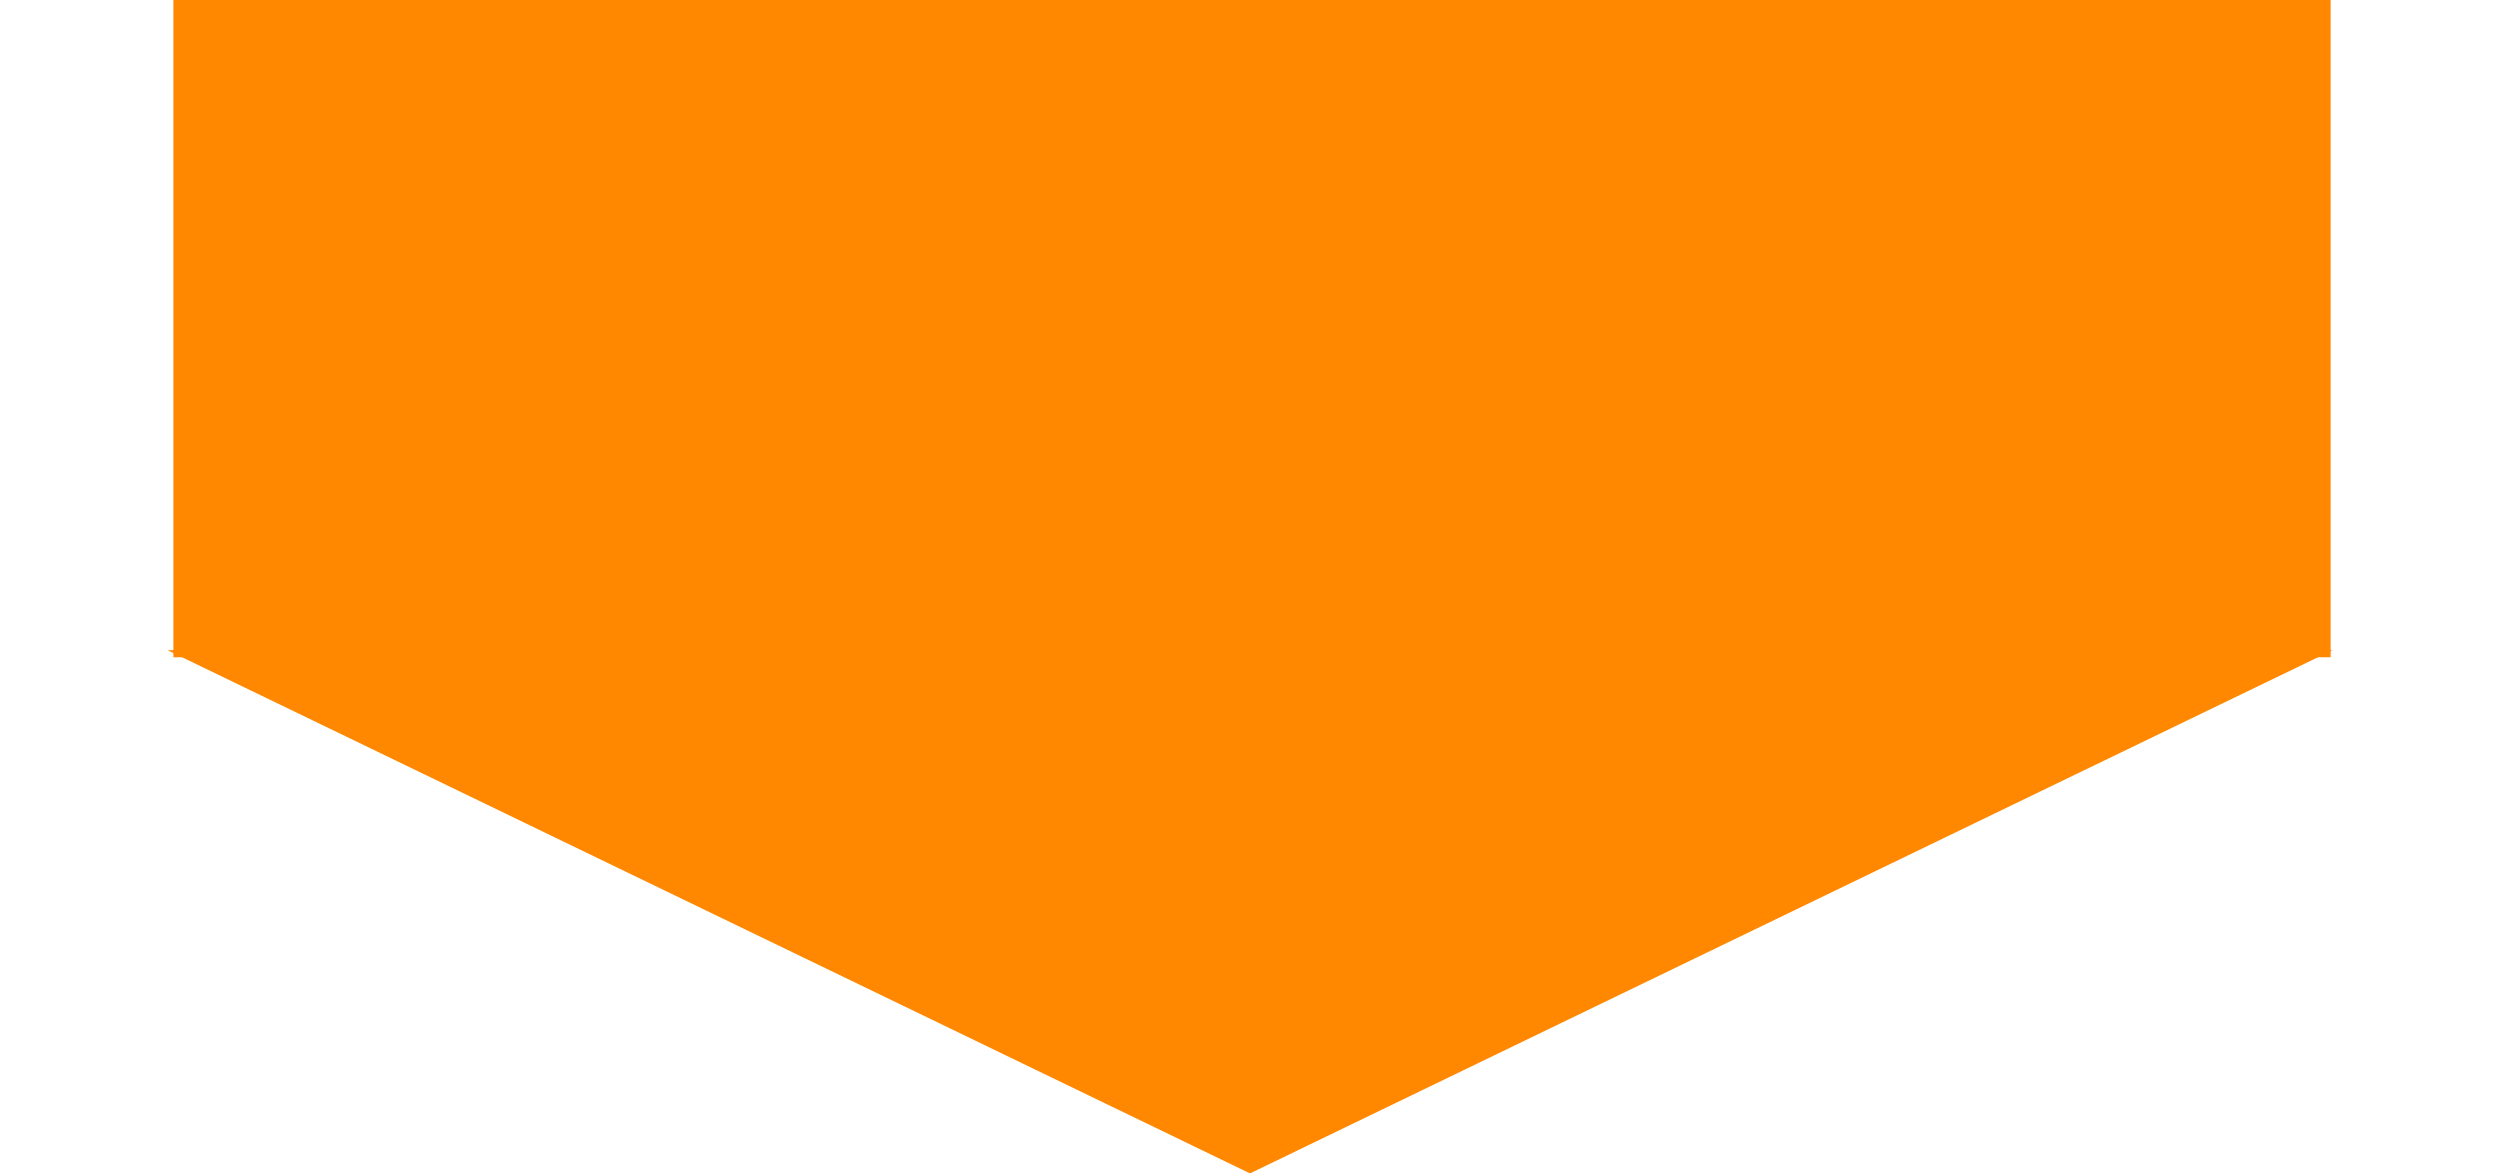 <svg width="620" height="291" viewBox="0 0 620 291" fill="none" xmlns="http://www.w3.org/2000/svg">
<rect x="43" width="535" height="163" fill="#FF8800"/>
<path d="M310 291L578.468 161.25H41.532L310 291Z" fill="#FF8800"/>
</svg>
